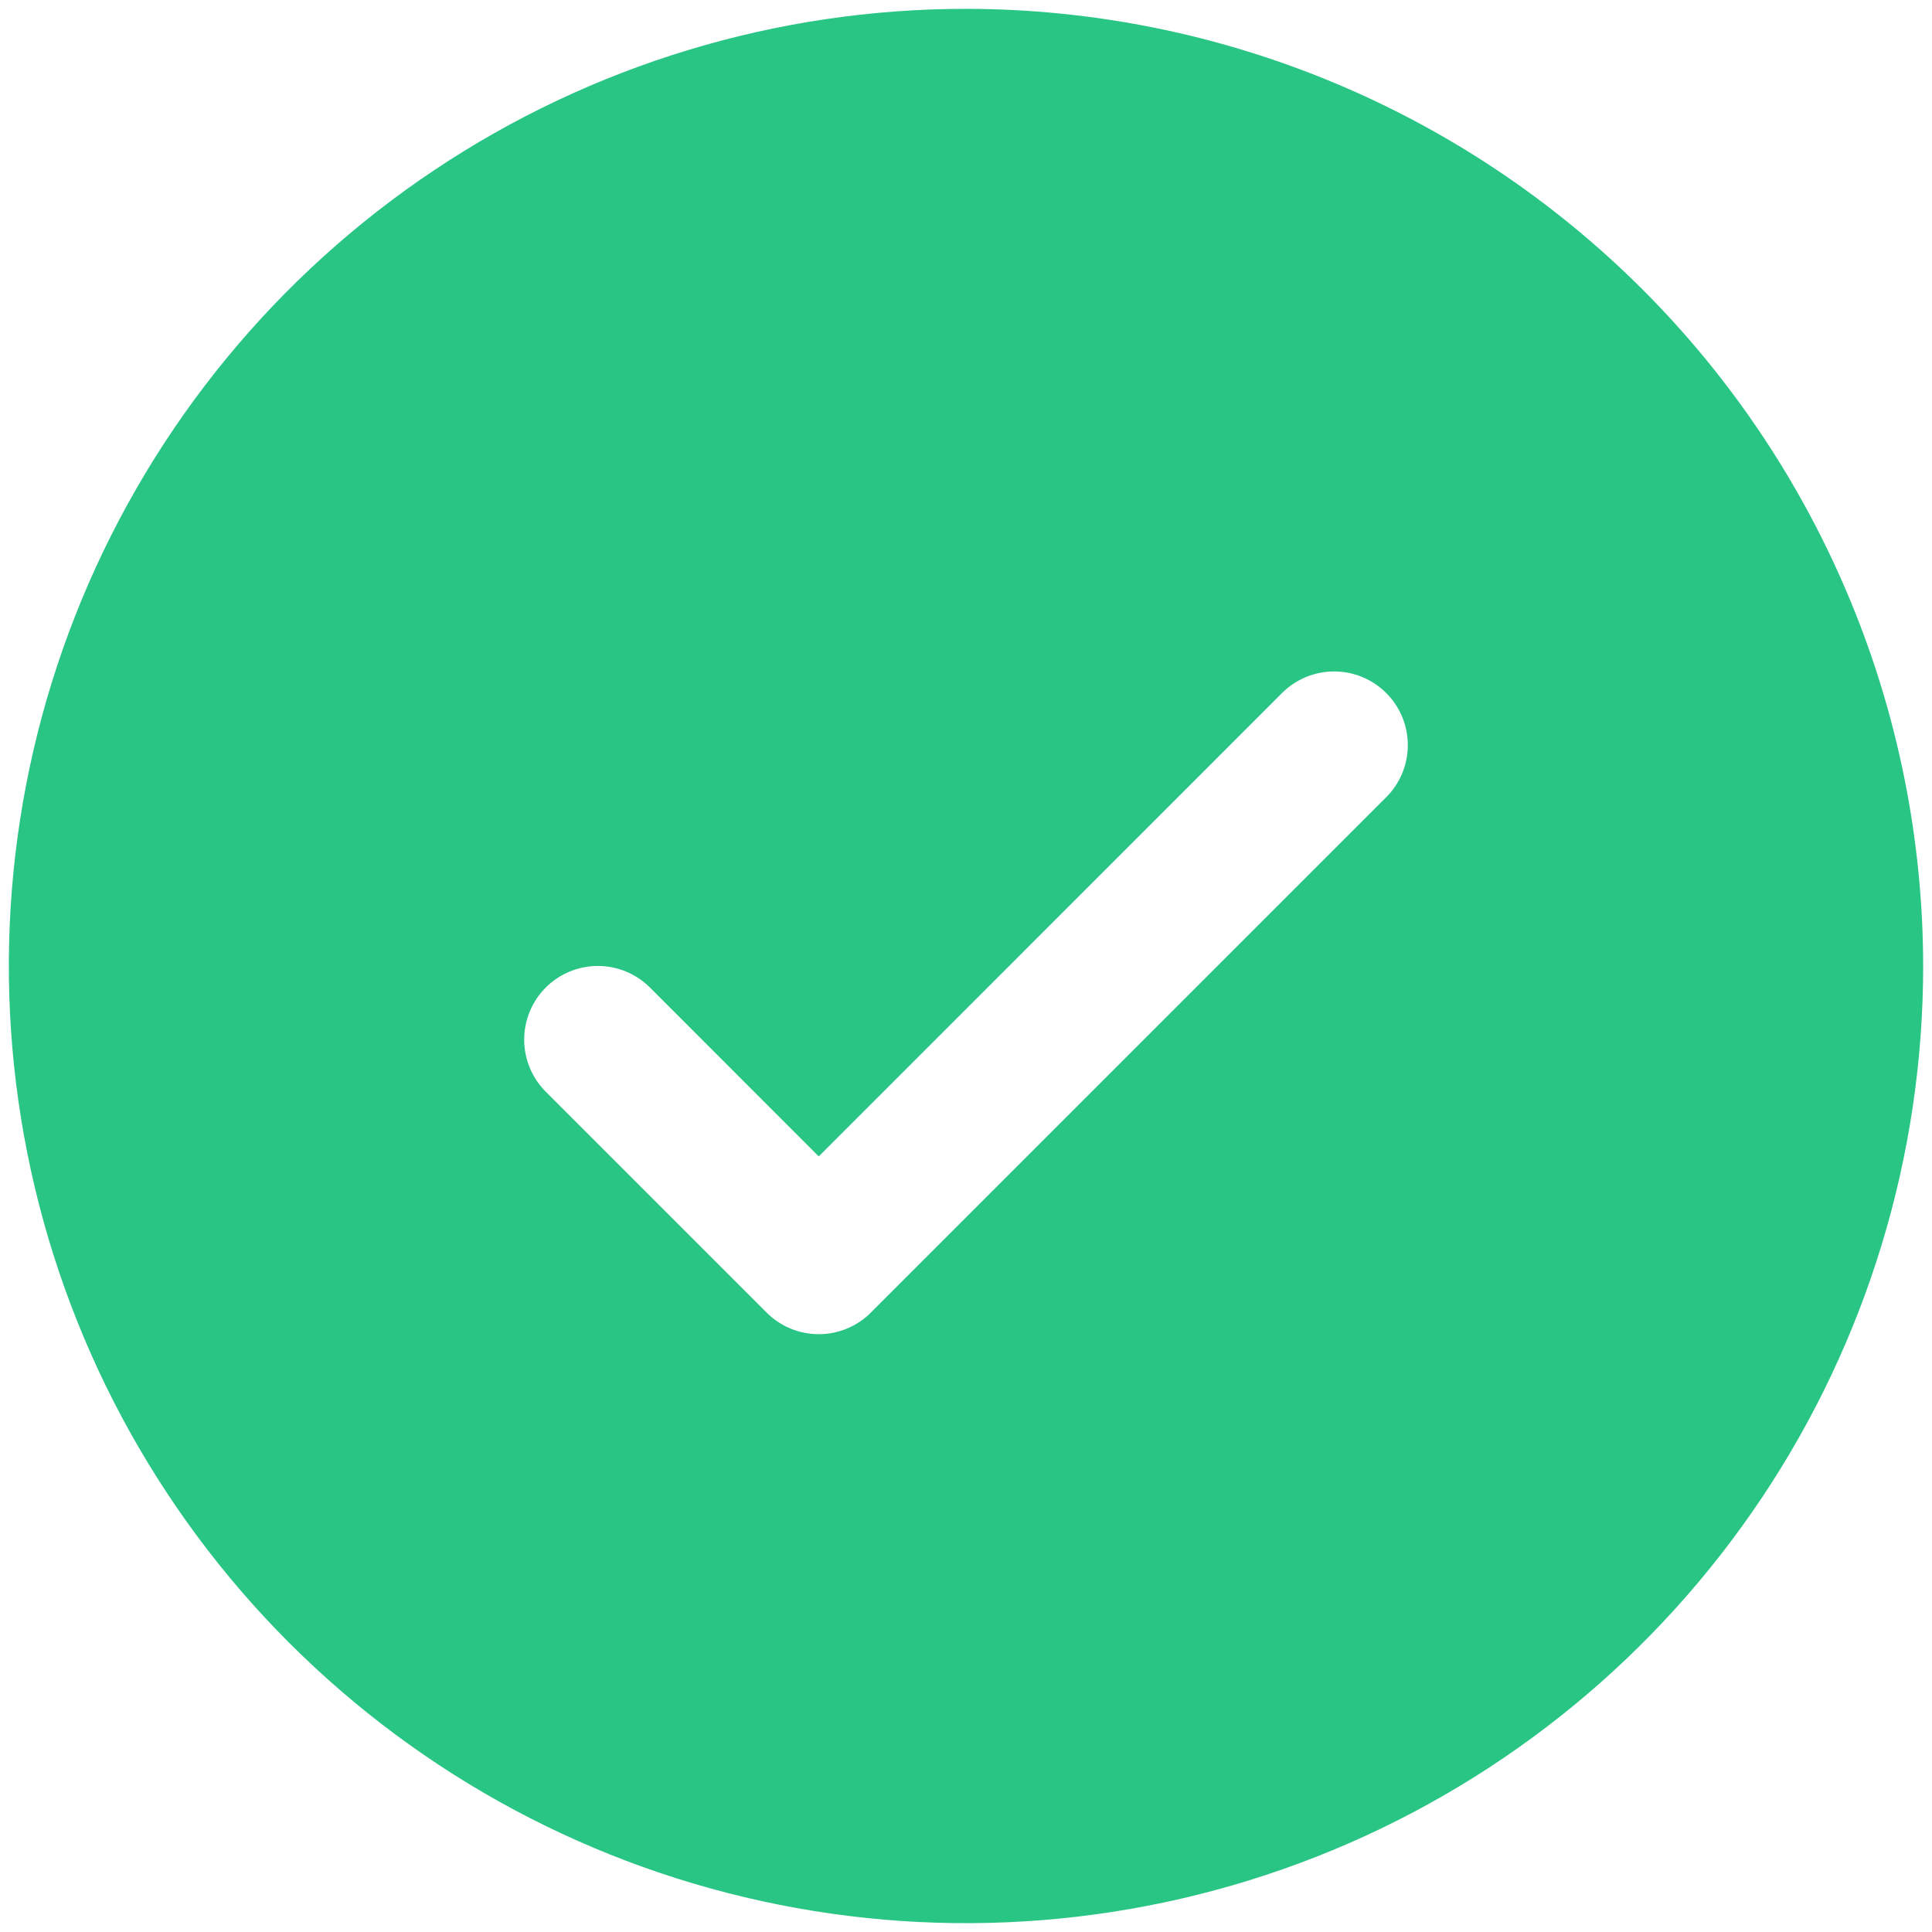 <svg width="82" height="82" viewBox="0 0 82 82" fill="none" xmlns="http://www.w3.org/2000/svg">
<path d="M41 0.375C32.965 0.375 25.111 2.758 18.43 7.222C11.749 11.685 6.542 18.03 3.467 25.453C0.393 32.877 -0.412 41.045 1.156 48.925C2.723 56.806 6.592 64.045 12.274 69.726C17.955 75.408 25.194 79.277 33.075 80.844C40.955 82.412 49.123 81.607 56.547 78.533C63.97 75.458 70.314 70.251 74.778 63.57C79.242 56.889 81.625 49.035 81.625 41C81.614 30.229 77.33 19.902 69.714 12.286C62.097 4.67 51.771 0.386 41 0.375ZM58.836 33.836L36.961 55.711C36.671 56.002 36.326 56.232 35.947 56.389C35.567 56.547 35.161 56.627 34.75 56.627C34.339 56.627 33.933 56.547 33.553 56.389C33.174 56.232 32.829 56.002 32.539 55.711L23.164 46.336C22.578 45.75 22.248 44.954 22.248 44.125C22.248 43.296 22.578 42.5 23.164 41.914C23.75 41.328 24.546 40.998 25.375 40.998C26.204 40.998 27 41.328 27.586 41.914L34.75 49.082L54.414 29.414C54.704 29.124 55.049 28.893 55.428 28.736C55.808 28.579 56.214 28.498 56.625 28.498C57.036 28.498 57.442 28.579 57.822 28.736C58.201 28.893 58.546 29.124 58.836 29.414C59.126 29.704 59.357 30.049 59.514 30.428C59.671 30.808 59.752 31.214 59.752 31.625C59.752 32.036 59.671 32.442 59.514 32.822C59.357 33.201 59.126 33.546 58.836 33.836Z" fill="#28C584"/>
</svg>

